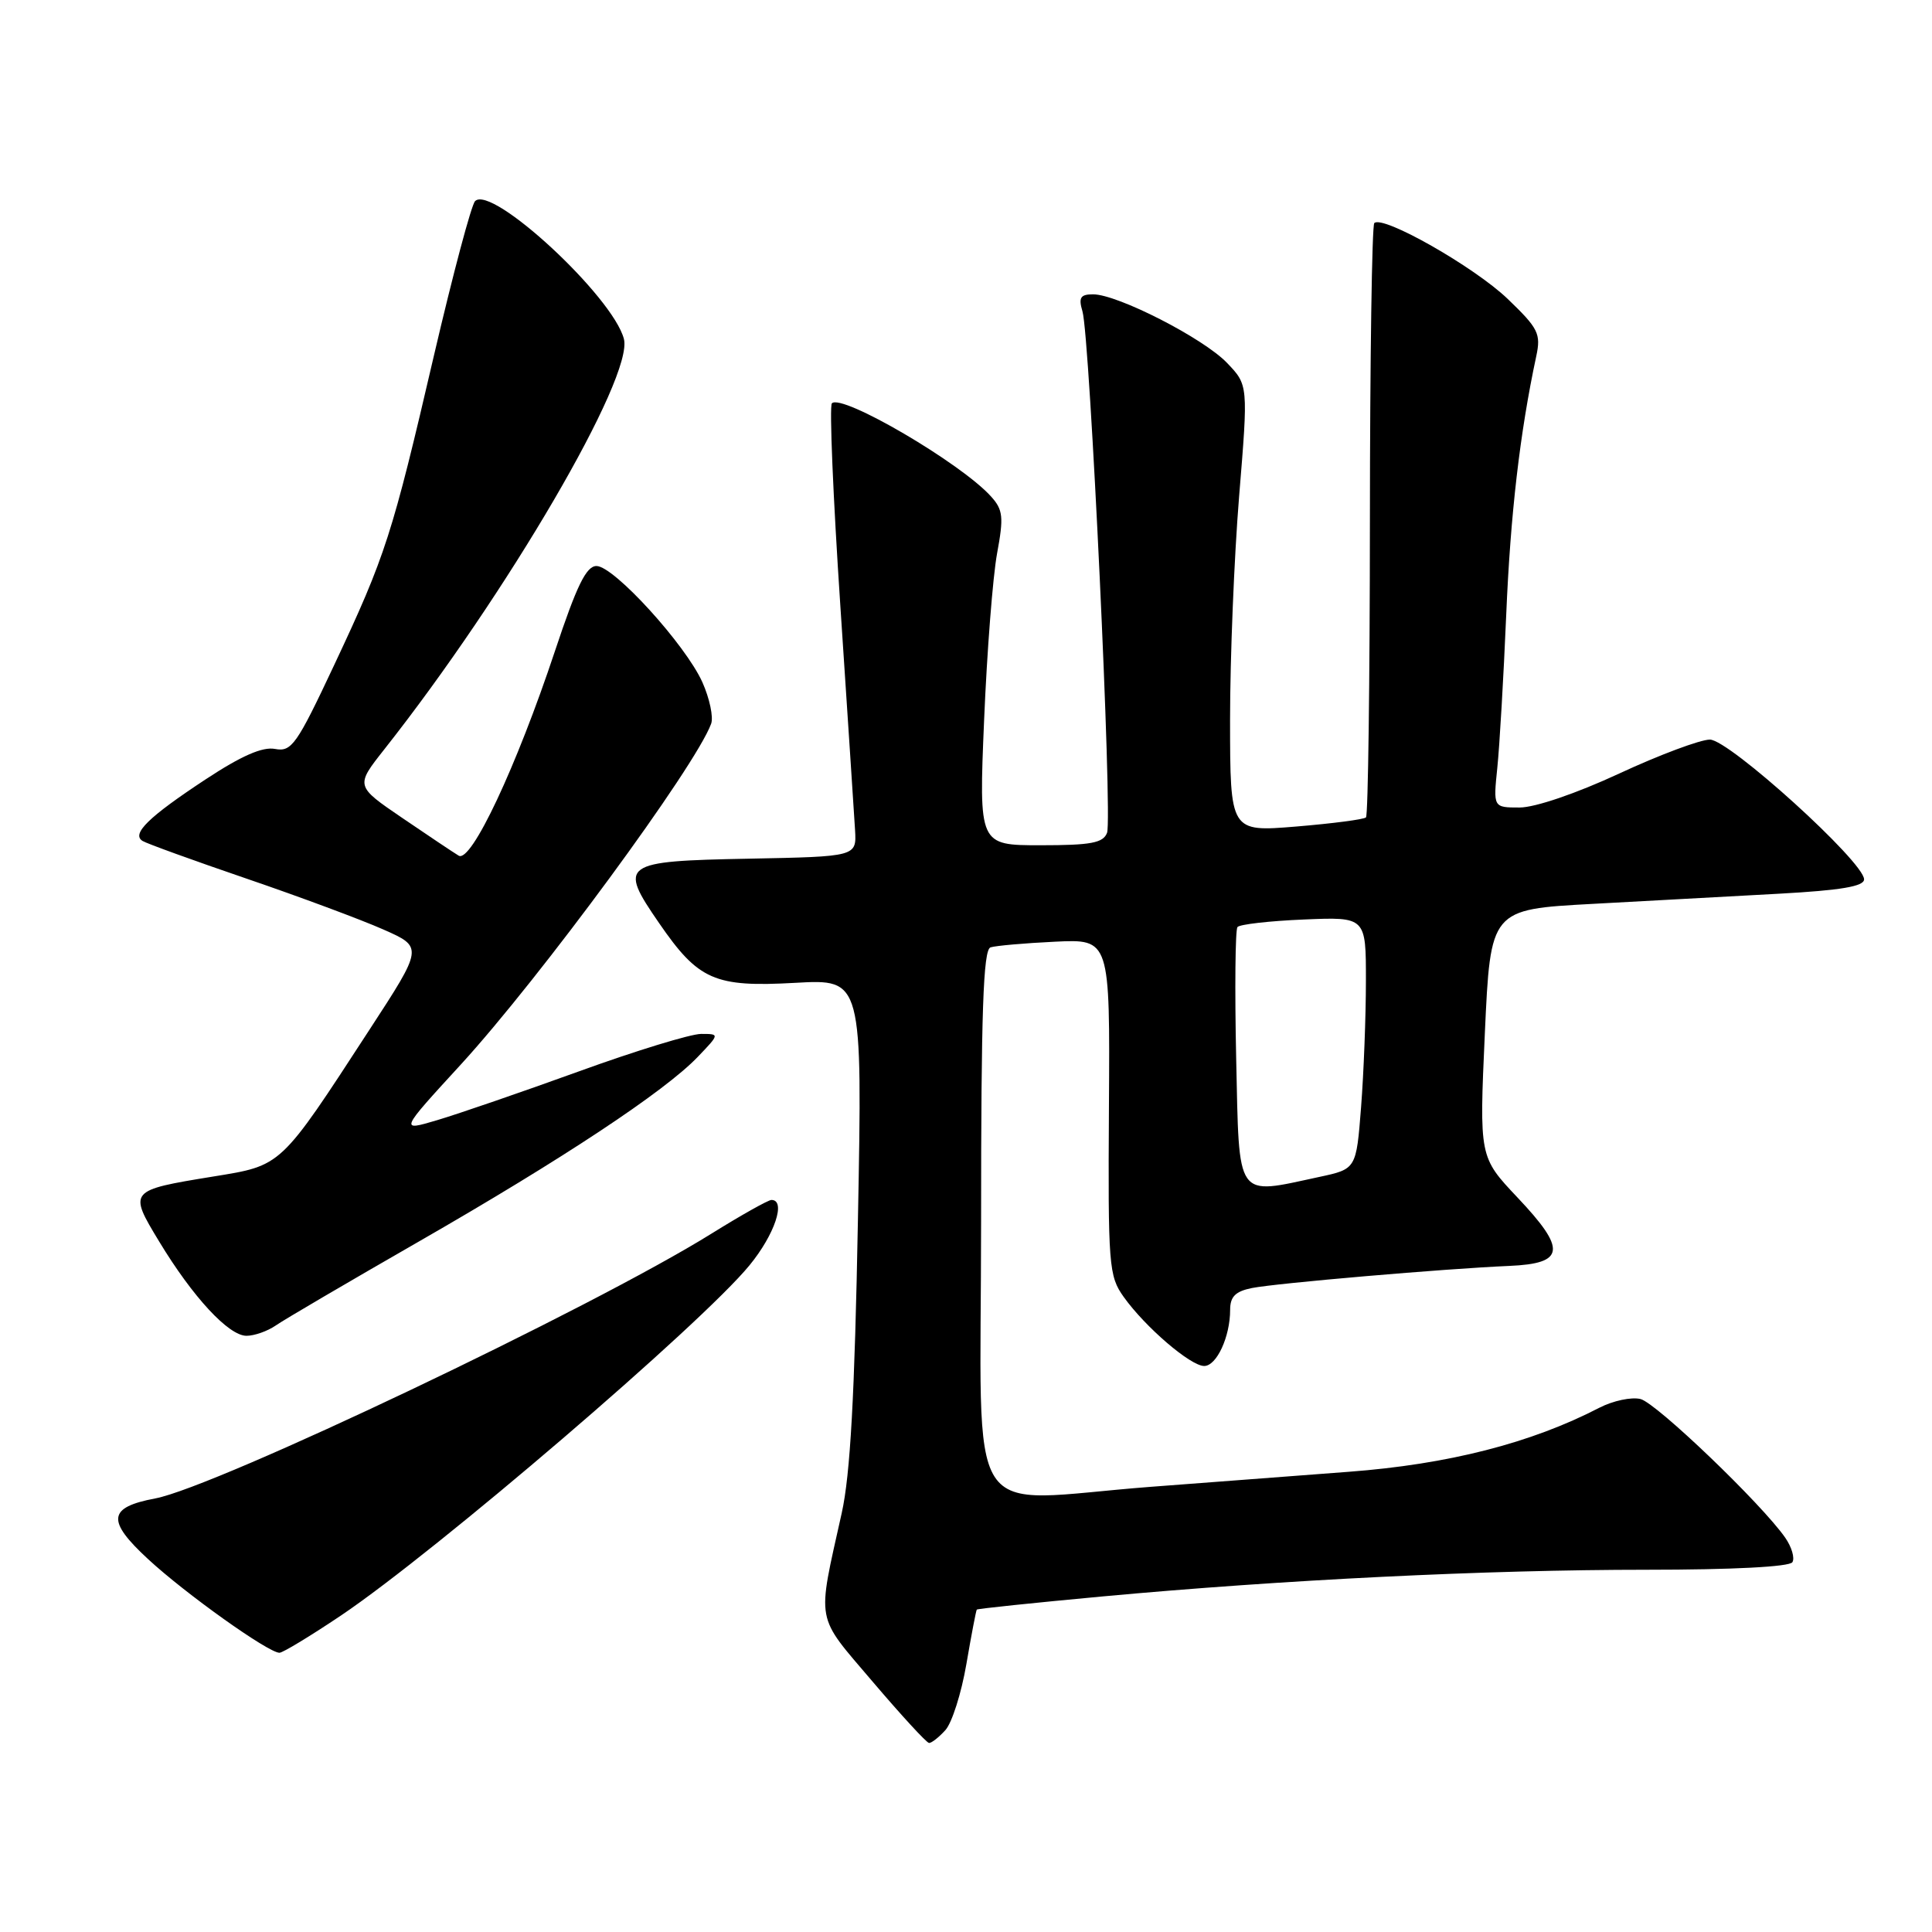 <?xml version="1.0" encoding="UTF-8" standalone="no"?>
<!DOCTYPE svg PUBLIC "-//W3C//DTD SVG 1.1//EN" "http://www.w3.org/Graphics/SVG/1.1/DTD/svg11.dtd" >
<svg xmlns="http://www.w3.org/2000/svg" xmlns:xlink="http://www.w3.org/1999/xlink" version="1.1" viewBox="0 0 256 256">
 <g >
 <path fill="currentColor"
d=" M 125.27 229.25 C 126.14 228.29 127.39 224.35 128.05 220.50 C 128.71 216.65 129.33 213.40 129.43 213.28 C 129.53 213.16 137.01 212.38 146.05 211.54 C 170.10 209.32 196.93 208.00 218.19 208.00 C 229.55 208.00 237.12 207.61 237.50 207.00 C 237.84 206.45 237.41 204.99 236.55 203.75 C 233.44 199.28 219.49 185.91 217.38 185.38 C 216.19 185.08 213.74 185.60 211.93 186.53 C 202.86 191.23 191.87 194.03 178.71 195.02 C 171.44 195.57 159.65 196.46 152.50 197.01 C 127.27 198.94 130.00 203.20 130.00 161.97 C 130.00 134.03 130.28 125.85 131.25 125.53 C 131.94 125.31 135.78 124.97 139.79 124.78 C 147.08 124.43 147.08 124.43 146.94 146.67 C 146.81 167.72 146.92 169.08 148.89 171.84 C 151.74 175.84 157.75 181.00 159.56 181.00 C 161.21 181.00 163.00 177.13 163.00 173.56 C 163.00 171.81 163.70 171.11 165.89 170.67 C 169.12 170.03 191.49 168.10 199.99 167.74 C 207.39 167.42 207.61 165.58 201.07 158.67 C 196.01 153.31 196.01 153.31 196.75 136.91 C 197.50 120.50 197.50 120.50 211.00 119.77 C 218.43 119.36 229.56 118.76 235.75 118.42 C 243.94 117.97 247.00 117.45 247.00 116.52 C 247.00 114.21 229.11 98.00 226.57 98.00 C 225.30 98.00 219.89 100.02 214.55 102.50 C 208.89 105.13 203.40 107.00 201.36 107.00 C 197.86 107.00 197.86 107.00 198.40 101.75 C 198.70 98.86 199.23 89.75 199.58 81.50 C 200.14 68.16 201.39 57.35 203.56 47.21 C 204.20 44.22 203.85 43.52 199.77 39.60 C 195.33 35.35 183.21 28.46 182.10 29.56 C 181.79 29.88 181.53 47.61 181.52 68.98 C 181.51 90.35 181.28 108.04 181.00 108.31 C 180.72 108.58 176.56 109.12 171.75 109.52 C 163.00 110.24 163.00 110.24 162.99 95.37 C 162.99 87.19 163.53 73.87 164.19 65.76 C 165.40 51.02 165.40 51.02 162.58 48.08 C 159.46 44.82 148.08 39.00 144.84 39.00 C 143.16 39.00 142.89 39.43 143.43 41.25 C 144.42 44.57 147.43 108.43 146.69 110.35 C 146.18 111.70 144.56 112.00 137.88 112.00 C 129.70 112.00 129.70 112.00 130.40 95.41 C 130.78 86.29 131.56 76.35 132.12 73.32 C 133.01 68.51 132.91 67.55 131.32 65.79 C 127.35 61.37 111.54 52.12 110.23 53.44 C 109.88 53.78 110.39 65.86 111.35 80.28 C 112.31 94.70 113.18 108.08 113.30 110.00 C 113.50 113.50 113.50 113.50 99.21 113.78 C 82.37 114.10 81.90 114.44 87.33 122.31 C 92.55 129.90 94.69 130.83 105.39 130.23 C 114.28 129.73 114.28 129.73 113.68 161.62 C 113.25 184.89 112.67 195.39 111.53 200.50 C 108.24 215.33 107.96 213.81 115.63 222.83 C 119.41 227.27 122.77 230.93 123.10 230.95 C 123.42 230.98 124.40 230.21 125.27 229.25 Z  M 45.17 214.07 C 57.75 205.60 92.94 175.45 99.32 167.65 C 102.65 163.59 104.19 159.00 102.22 159.00 C 101.80 159.00 98.20 161.02 94.23 163.49 C 78.44 173.32 28.58 197.05 20.57 198.55 C 14.30 199.73 14.09 201.48 19.61 206.58 C 24.55 211.16 35.55 219.00 37.03 219.00 C 37.47 219.00 41.13 216.78 45.17 214.07 Z  M 36.53 175.64 C 37.61 174.88 46.15 169.88 55.50 164.51 C 74.55 153.57 88.07 144.62 92.45 140.05 C 95.37 137.00 95.37 137.00 92.90 137.00 C 91.53 137.00 84.24 139.23 76.69 141.97 C 69.15 144.70 60.71 147.60 57.95 148.42 C 52.94 149.91 52.94 149.91 61.04 141.08 C 71.51 129.65 92.16 101.56 94.23 95.90 C 94.55 95.03 94.03 92.55 93.07 90.40 C 90.83 85.42 81.35 75.00 79.04 75.00 C 77.68 75.00 76.42 77.59 73.54 86.25 C 68.41 101.67 62.43 114.38 60.78 113.38 C 60.08 112.96 56.71 110.70 53.30 108.38 C 47.09 104.15 47.09 104.15 50.90 99.32 C 67.21 78.66 83.98 49.94 82.67 44.91 C 81.21 39.29 65.17 24.43 62.95 26.65 C 62.46 27.14 60.02 36.31 57.52 47.02 C 51.95 70.98 51.10 73.61 44.29 88.10 C 39.31 98.70 38.64 99.65 36.45 99.24 C 34.79 98.92 32.00 100.14 27.26 103.26 C 19.68 108.25 17.38 110.50 18.89 111.43 C 19.43 111.77 25.64 114.02 32.69 116.43 C 39.74 118.84 47.88 121.87 50.79 123.16 C 56.09 125.50 56.09 125.50 48.92 136.50 C 37.05 154.74 37.39 154.41 28.23 155.90 C 17.05 157.72 17.01 157.77 21.08 164.49 C 25.54 171.87 30.30 177.00 32.66 177.00 C 33.70 177.00 35.44 176.39 36.53 175.64 Z  M 163.80 140.25 C 163.60 131.04 163.68 123.21 163.97 122.84 C 164.26 122.48 168.21 122.03 172.75 121.84 C 181.00 121.49 181.00 121.49 180.99 129.99 C 180.99 134.67 180.70 142.19 180.35 146.70 C 179.71 154.90 179.71 154.90 174.81 155.95 C 163.62 158.35 164.22 159.20 163.80 140.25 Z "/>
</g>
</svg>